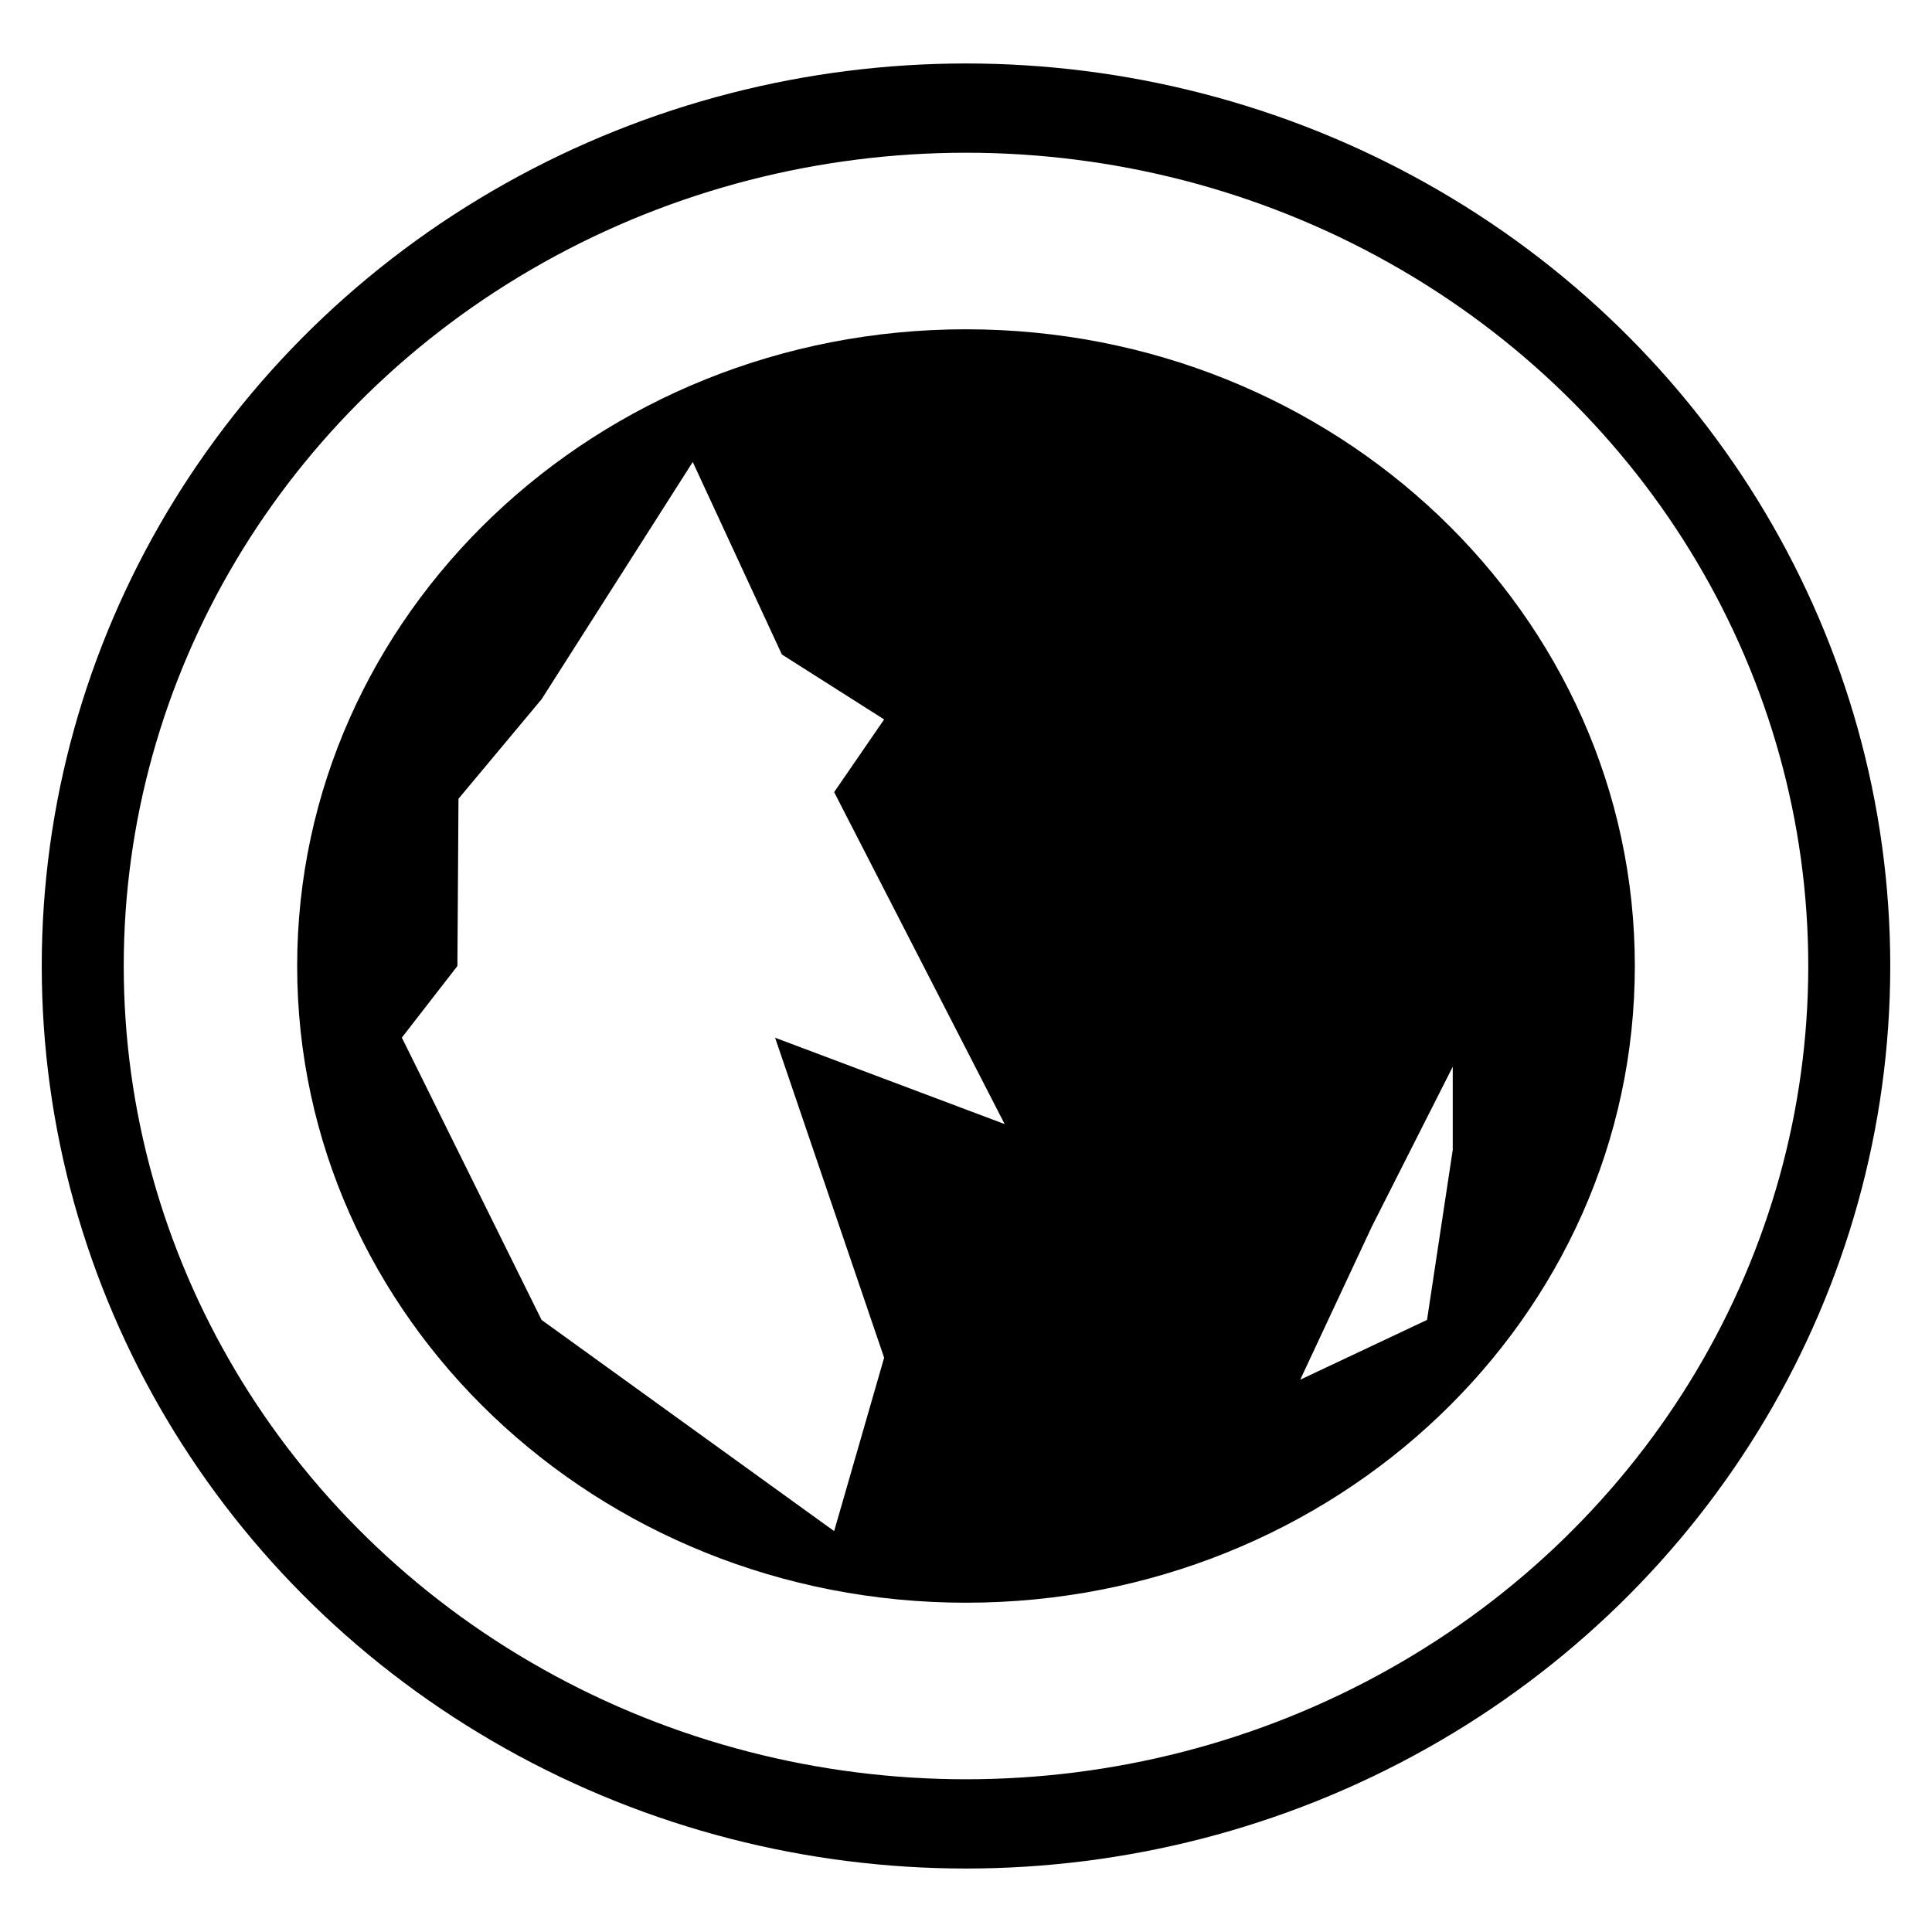 <svg id="esbTlMPGIaF1" xmlns="http://www.w3.org/2000/svg" xmlns:xlink="http://www.w3.org/1999/xlink" viewBox="0 0 16 16" shape-rendering="geometricPrecision" text-rendering="geometricPrecision"><path d="M2.461,8C2.461,5.088,4.941,2.727,8,2.727s5.539,2.361,5.539,5.273-2.48,5.273-5.539,5.273-5.539-2.361-5.539-5.273ZM8.32,9.309L6.908,6.56l.414-.602-.847-.538-.738-1.594L4.485,5.791l-.688.824-.009,1.385-.46.593L4.485,10.931l2.423,1.749.414-1.436-.903-2.65l1.901.715Zm3.711.207v-.682l-.67,1.324-.593,1.268l1.05-.495.214-1.415Z" stroke-width="0"/><ellipse rx="7.541" ry="6.728" transform="matrix(.97 0 0 1.056 8 8)" fill="rgba(210,219,237,0)" stroke="#000" stroke-width="0.7"/></svg>
